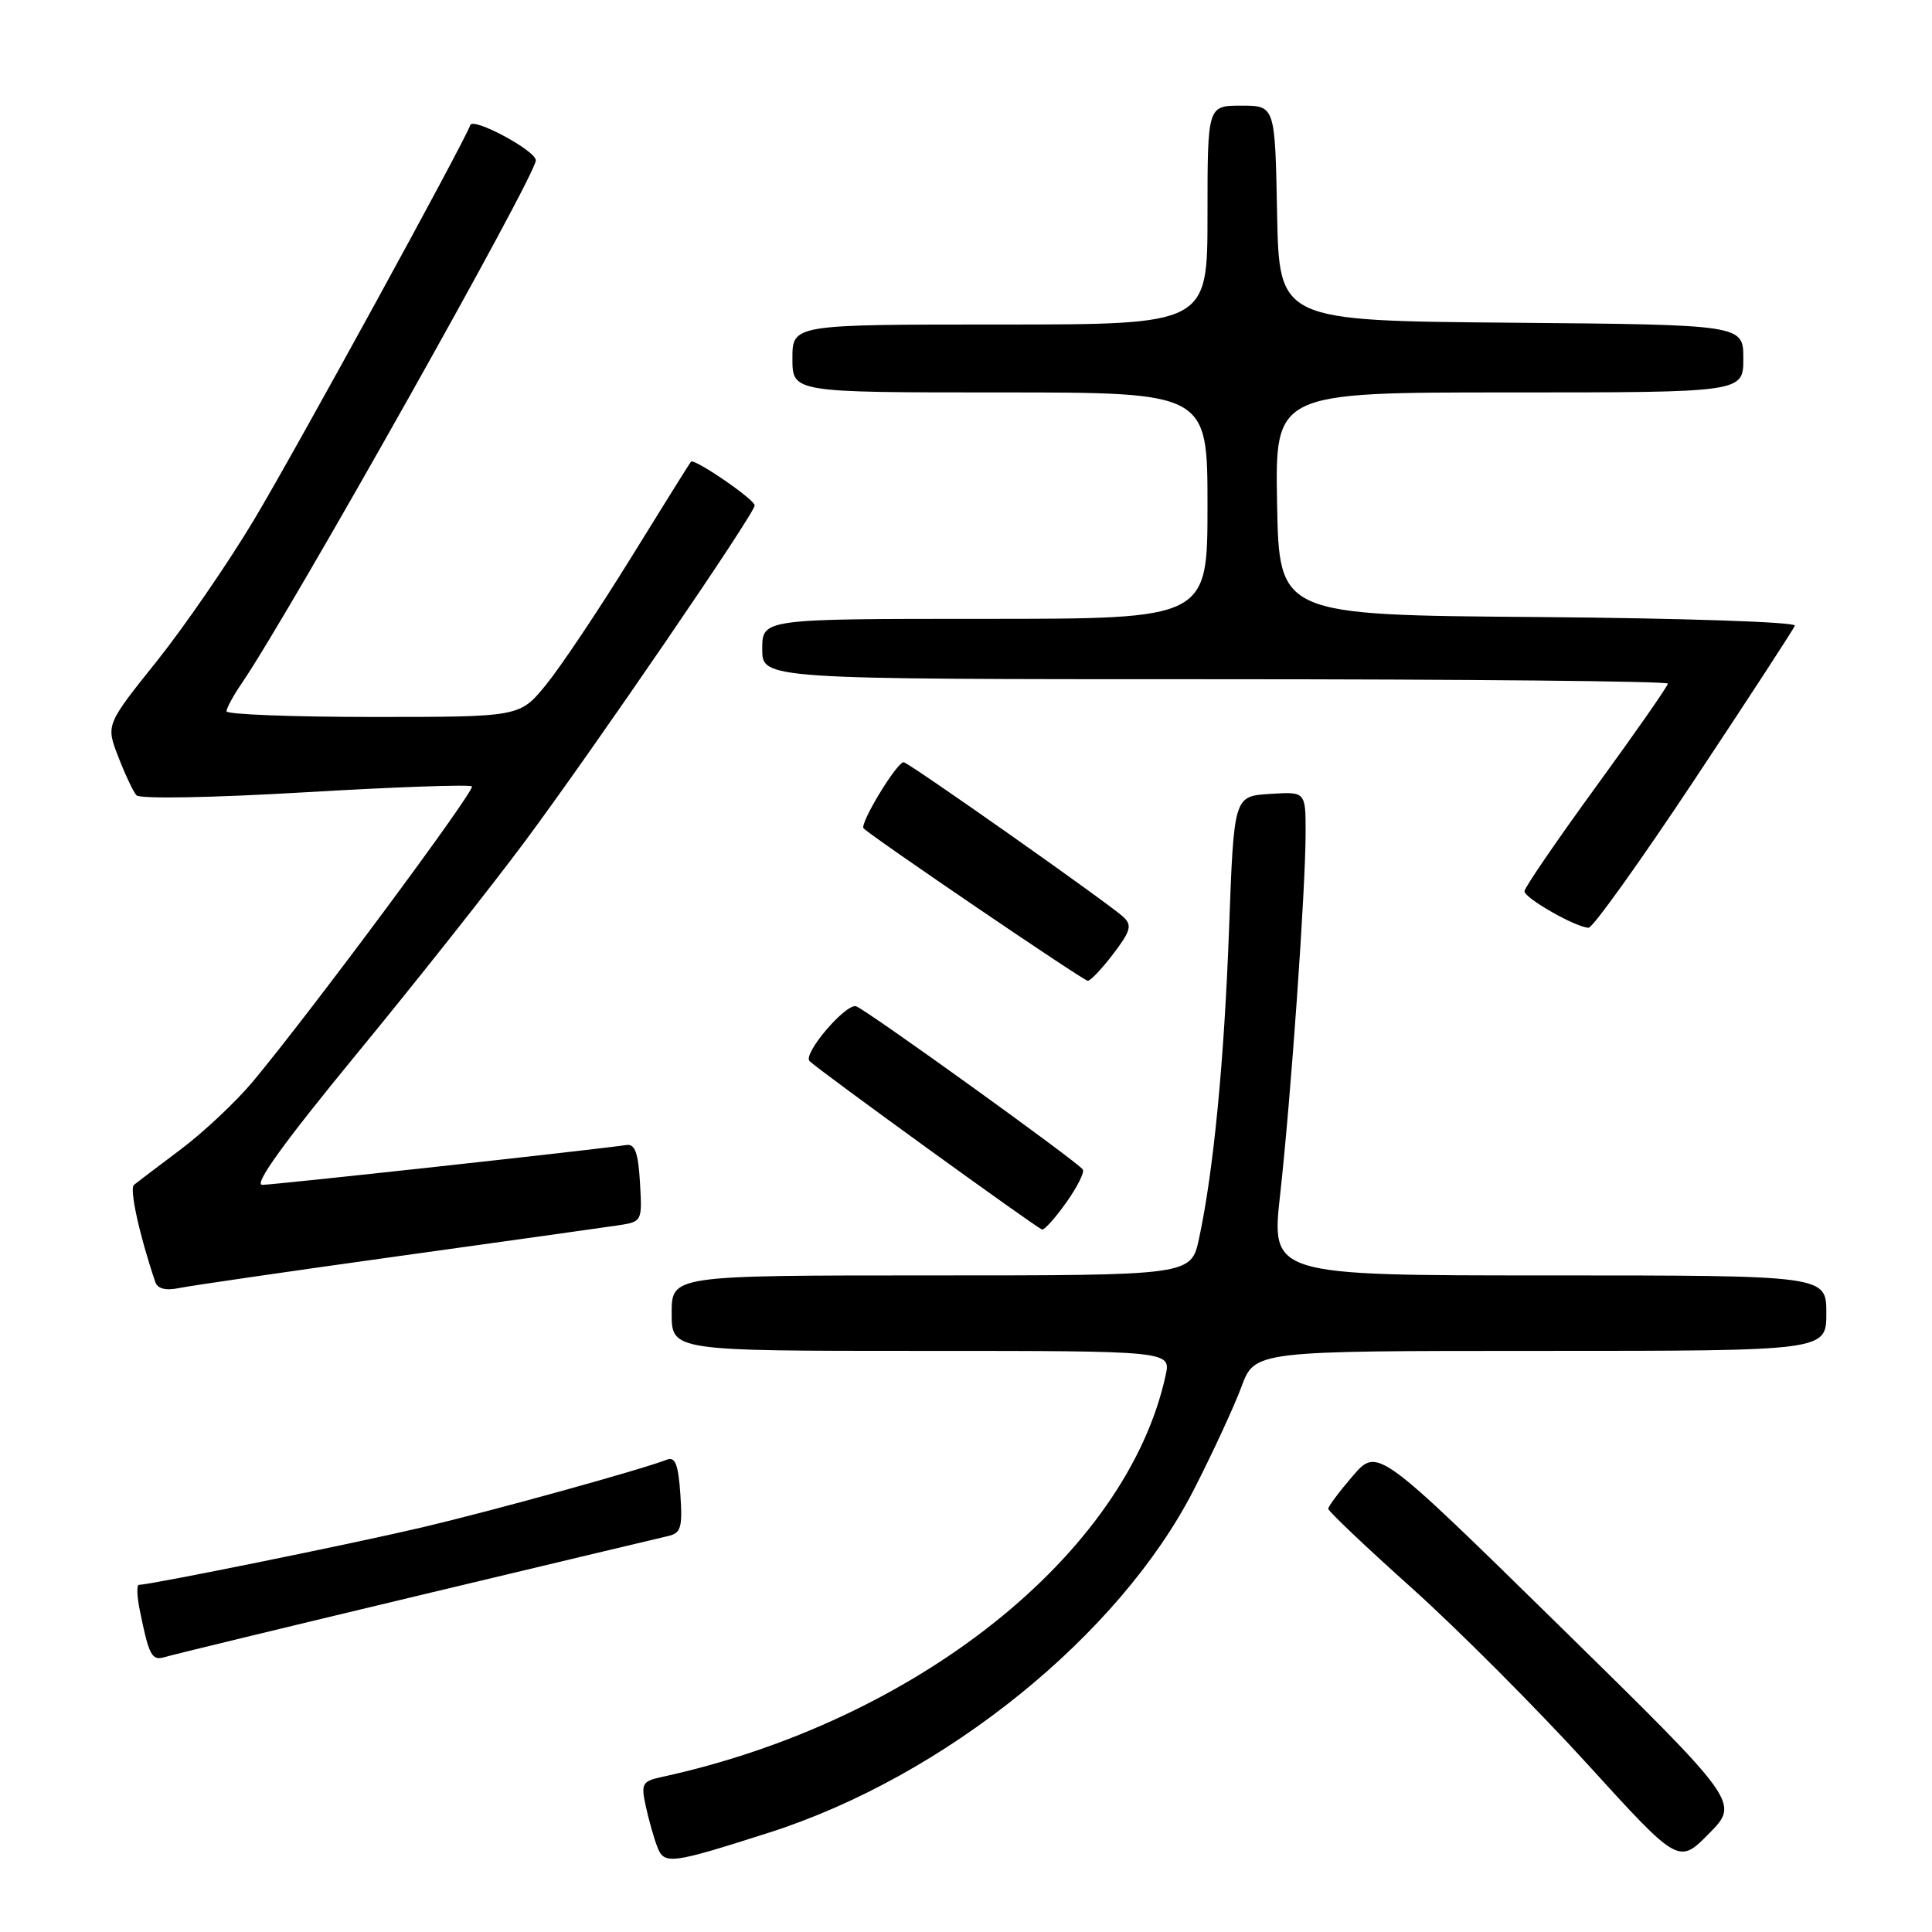 <?xml version="1.0" encoding="UTF-8" standalone="no"?>
<!DOCTYPE svg PUBLIC "-//W3C//DTD SVG 1.1//EN" "http://www.w3.org/Graphics/SVG/1.1/DTD/svg11.dtd" >
<svg xmlns="http://www.w3.org/2000/svg" xmlns:xlink="http://www.w3.org/1999/xlink" version="1.1" viewBox="0 0 256 256">
 <g >
 <path fill="currentColor"
d=" M 102.00 242.80 C 125.19 235.37 148.35 216.65 158.20 197.37 C 160.70 192.49 163.53 186.36 164.50 183.75 C 166.27 179.00 166.27 179.00 204.14 179.00 C 242.00 179.00 242.00 179.00 242.00 174.00 C 242.00 169.00 242.00 169.00 205.22 169.00 C 168.43 169.00 168.43 169.00 169.63 158.25 C 171.06 145.37 173.00 117.82 173.00 110.29 C 173.00 104.89 173.00 104.89 168.25 105.20 C 163.50 105.50 163.50 105.50 162.86 123.00 C 162.21 140.66 160.81 155.11 158.88 164.11 C 157.83 169.00 157.83 169.00 123.42 169.00 C 89.00 169.00 89.00 169.00 89.00 174.00 C 89.00 179.00 89.00 179.00 122.08 179.00 C 155.16 179.00 155.16 179.00 154.45 182.25 C 149.29 205.90 121.39 228.14 87.68 235.46 C 85.10 236.02 84.92 236.35 85.56 239.29 C 85.94 241.05 86.62 243.48 87.08 244.68 C 88.00 247.12 88.81 247.02 102.00 242.80 Z  M 206.51 215.31 C 182.52 191.79 182.52 191.79 179.26 195.56 C 177.47 197.64 176.00 199.60 176.00 199.92 C 176.00 200.24 180.99 204.98 187.10 210.45 C 193.20 215.93 203.64 226.40 210.31 233.72 C 222.43 247.04 222.43 247.04 226.47 242.94 C 230.50 238.84 230.50 238.84 206.51 215.31 Z  M 55.00 211.53 C 72.33 207.39 87.40 203.79 88.50 203.54 C 90.24 203.15 90.45 202.42 90.15 197.98 C 89.88 194.06 89.47 192.99 88.38 193.41 C 84.73 194.81 65.44 200.14 56.00 202.37 C 46.65 204.57 19.89 210.00 18.41 210.00 C 18.10 210.00 18.14 211.46 18.50 213.25 C 19.73 219.38 20.11 220.10 21.83 219.57 C 22.75 219.29 37.67 215.67 55.00 211.53 Z  M 52.50 166.49 C 66.80 164.50 79.99 162.65 81.80 162.38 C 85.10 161.89 85.10 161.88 84.80 156.70 C 84.57 152.75 84.14 151.55 83.00 151.72 C 78.70 152.36 36.25 157.00 34.75 157.00 C 33.57 157.00 37.58 151.44 47.18 139.75 C 54.99 130.26 65.05 117.55 69.55 111.50 C 78.73 99.14 100.00 68.04 100.00 66.97 C 100.00 66.18 91.96 60.67 91.55 61.18 C 91.40 61.35 87.80 67.12 83.55 74.00 C 79.30 80.88 74.25 88.41 72.34 90.75 C 68.87 95.00 68.87 95.00 49.43 95.00 C 38.74 95.00 30.00 94.66 30.01 94.25 C 30.01 93.84 30.93 92.15 32.06 90.50 C 38.55 80.96 71.00 23.25 71.00 21.25 C 71.00 19.96 62.67 15.49 62.31 16.58 C 61.56 18.79 39.29 59.46 33.68 68.84 C 30.28 74.53 24.47 82.98 20.77 87.62 C 14.03 96.04 14.03 96.04 15.67 100.27 C 16.57 102.60 17.65 104.90 18.08 105.38 C 18.53 105.88 28.06 105.71 40.45 104.98 C 52.32 104.28 62.26 103.93 62.53 104.20 C 63.02 104.69 41.26 134.01 33.50 143.32 C 31.30 145.96 27.02 149.98 24.00 152.26 C 20.98 154.53 18.16 156.67 17.75 157.00 C 17.12 157.50 18.47 163.65 20.57 169.86 C 20.87 170.77 21.94 171.04 23.76 170.67 C 25.27 170.36 38.20 168.48 52.50 166.49 Z  M 141.29 159.33 C 142.73 157.31 143.72 155.35 143.48 154.97 C 142.90 154.03 115.01 133.94 113.46 133.35 C 112.14 132.84 106.32 139.66 107.27 140.60 C 108.46 141.80 137.54 162.85 138.09 162.92 C 138.41 162.97 139.86 161.35 141.29 159.33 Z  M 147.50 126.41 C 149.81 123.38 150.03 122.61 148.87 121.52 C 147.08 119.82 120.36 101.00 119.74 101.00 C 118.82 101.00 113.86 109.19 114.43 109.76 C 115.60 110.94 143.52 129.92 144.13 129.96 C 144.48 129.98 146.00 128.38 147.50 126.41 Z  M 224.50 103.36 C 231.65 92.59 237.65 83.38 237.83 82.90 C 238.01 82.42 222.82 81.91 203.83 81.76 C 169.50 81.50 169.50 81.50 169.22 66.75 C 168.95 52.00 168.95 52.00 199.97 52.00 C 231.00 52.00 231.00 52.00 231.00 47.51 C 231.00 43.03 231.00 43.03 200.25 42.76 C 169.50 42.50 169.50 42.50 169.22 28.25 C 168.95 14.00 168.95 14.00 164.47 14.00 C 160.00 14.00 160.00 14.00 160.00 28.50 C 160.00 43.00 160.00 43.00 132.50 43.00 C 105.00 43.00 105.00 43.00 105.00 47.50 C 105.00 52.00 105.00 52.00 132.50 52.00 C 160.00 52.00 160.00 52.00 160.00 67.00 C 160.00 82.00 160.00 82.00 130.50 82.00 C 101.00 82.00 101.00 82.00 101.00 86.00 C 101.00 90.00 101.00 90.00 161.00 90.00 C 194.00 90.00 221.00 90.26 221.00 90.58 C 221.00 90.91 216.72 97.04 211.50 104.21 C 206.28 111.38 202.00 117.63 202.00 118.10 C 202.00 119.01 208.83 122.90 210.50 122.93 C 211.05 122.94 217.35 114.14 224.50 103.36 Z "/>
</g>
</svg>